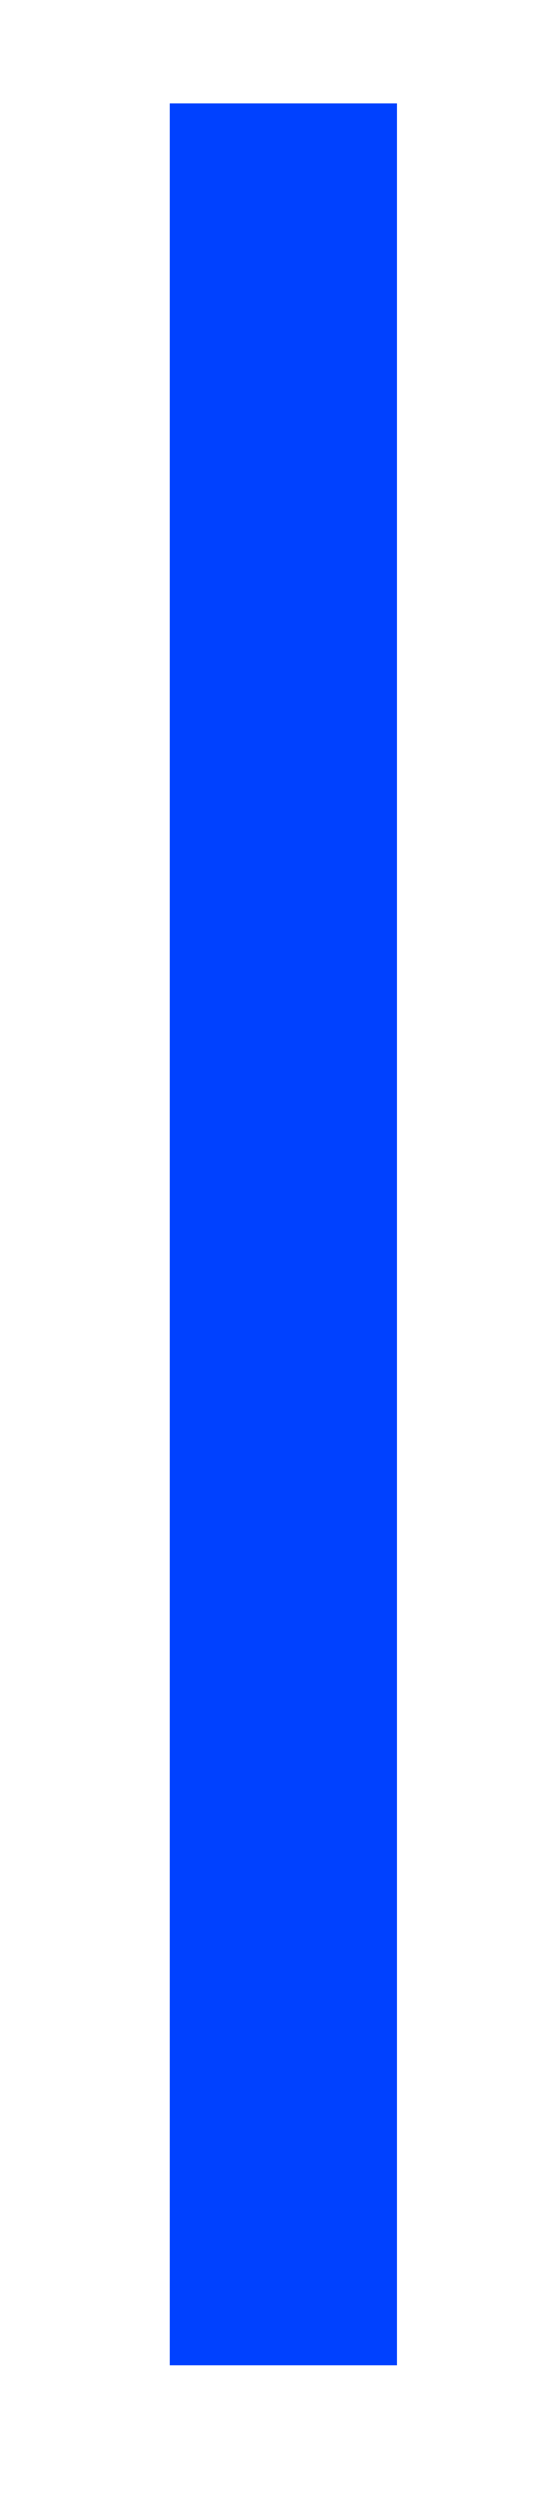 <?xml version="1.0" encoding="UTF-8" standalone="no"?><svg width='3' height='14' viewBox='0 0 3 14' fill='none' xmlns='http://www.w3.org/2000/svg'>
<path d='M2.226 0.579V13.246H0.952V0.579H2.226Z' fill='#0041FF'/>
</svg>
